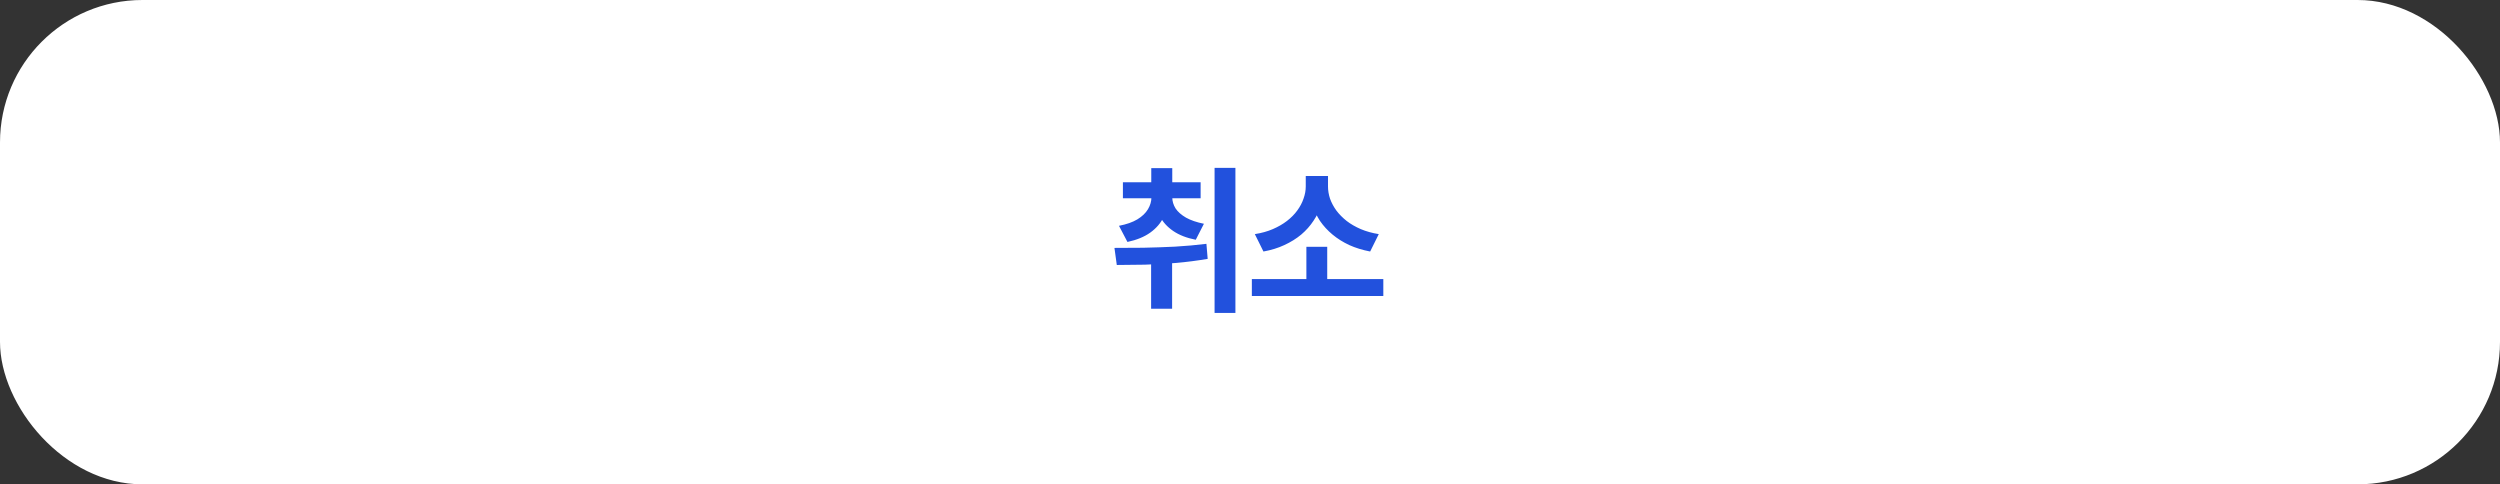 <svg width="351" height="68" viewBox="0 0 351 68" fill="none" xmlns="http://www.w3.org/2000/svg">
<rect x="0" y="0" width="351" height="68" fill="#333333" stroke="none"/>
<g transform="translate(-21 -28)">
<rect x="21" y="28" width="351" height="68" rx="20" fill="white"/>
<path d="M182.66 55.436H185.014V55.7C185.014 56.697 184.801 57.621 184.376 58.472C183.965 59.323 183.342 60.049 182.506 60.65C181.67 61.251 180.599 61.691 179.294 61.97L178.106 59.704C179.162 59.499 180.02 59.198 180.68 58.802C181.355 58.391 181.853 57.915 182.176 57.372C182.499 56.829 182.66 56.272 182.66 55.7V55.436ZM183.232 55.436H185.586V55.7C185.586 56.243 185.74 56.763 186.048 57.262C186.371 57.746 186.862 58.179 187.522 58.56C188.182 58.927 189.018 59.213 190.03 59.418L188.886 61.662C187.61 61.413 186.554 61.002 185.718 60.43C184.882 59.858 184.259 59.169 183.848 58.362C183.437 57.541 183.232 56.653 183.232 55.7V55.436ZM178.656 53.588H189.568V55.832H178.656V53.588ZM182.638 51.608H185.586V55.216H182.638V51.608ZM182.616 63.136H185.564V71.342H182.616V63.136ZM191.526 51.564H194.452V71.936H191.526V51.564ZM177.798 65.204L177.468 62.806C178.7 62.806 180.042 62.799 181.494 62.784C182.946 62.755 184.435 62.703 185.96 62.63C187.485 62.542 188.959 62.41 190.382 62.234L190.558 64.346C189.091 64.595 187.61 64.786 186.114 64.918C184.618 65.035 183.159 65.116 181.736 65.16C180.328 65.189 179.015 65.204 177.798 65.204ZM196.76 67.184H215.218V69.56H196.76V67.184ZM204.416 62.652H207.342V67.822H204.416V62.652ZM204.328 52.708H206.88V54.182C206.88 55.047 206.756 55.883 206.506 56.69C206.272 57.497 205.912 58.259 205.428 58.978C204.959 59.697 204.38 60.349 203.69 60.936C203.001 61.508 202.209 61.999 201.314 62.41C200.434 62.821 199.459 63.121 198.388 63.312L197.178 60.87C198.117 60.723 198.96 60.489 199.708 60.166C200.456 59.843 201.116 59.462 201.688 59.022C202.275 58.567 202.759 58.076 203.14 57.548C203.536 57.005 203.83 56.448 204.02 55.876C204.226 55.304 204.328 54.739 204.328 54.182V52.708ZM204.878 52.708H207.452V54.182C207.452 54.754 207.548 55.326 207.738 55.898C207.944 56.47 208.237 57.02 208.618 57.548C209.014 58.076 209.498 58.567 210.07 59.022C210.642 59.462 211.302 59.843 212.05 60.166C212.813 60.489 213.656 60.723 214.58 60.87L213.37 63.312C212.3 63.107 211.324 62.806 210.444 62.41C209.564 61.999 208.78 61.508 208.09 60.936C207.401 60.364 206.814 59.726 206.33 59.022C205.861 58.303 205.502 57.541 205.252 56.734C205.003 55.913 204.878 55.062 204.878 54.182V52.708Z" fill="#2251DD"/>
</g>
<defs>
<filter id="filter0_d_834_1158" x="-15" y="0" width="423" height="140" filterUnits="userSpaceOnUse" color-interpolation-filters="sRGB">
<feFlood flood-opacity="0" result="BackgroundImageFix"/>
<feColorMatrix in="SourceAlpha" type="matrix" values="0 0 0 0 0 0 0 0 0 0 0 0 0 0 0 0 0 0 127 0" result="hardAlpha"/>
<feOffset dy="8"/>
<feGaussianBlur stdDeviation="18"/>
<feComposite in2="hardAlpha" operator="out"/>
<feColorMatrix type="matrix" values="0 0 0 0 0 0 0 0 0 0 0 0 0 0 0 0 0 0 0.08 0"/>
<feBlend mode="normal" in2="BackgroundImageFix" result="effect1_dropShadow_834_1158"/>
<feBlend mode="normal" in="SourceGraphic" in2="effect1_dropShadow_834_1158" result="shape"/>
</filter>
</defs>
</svg>
